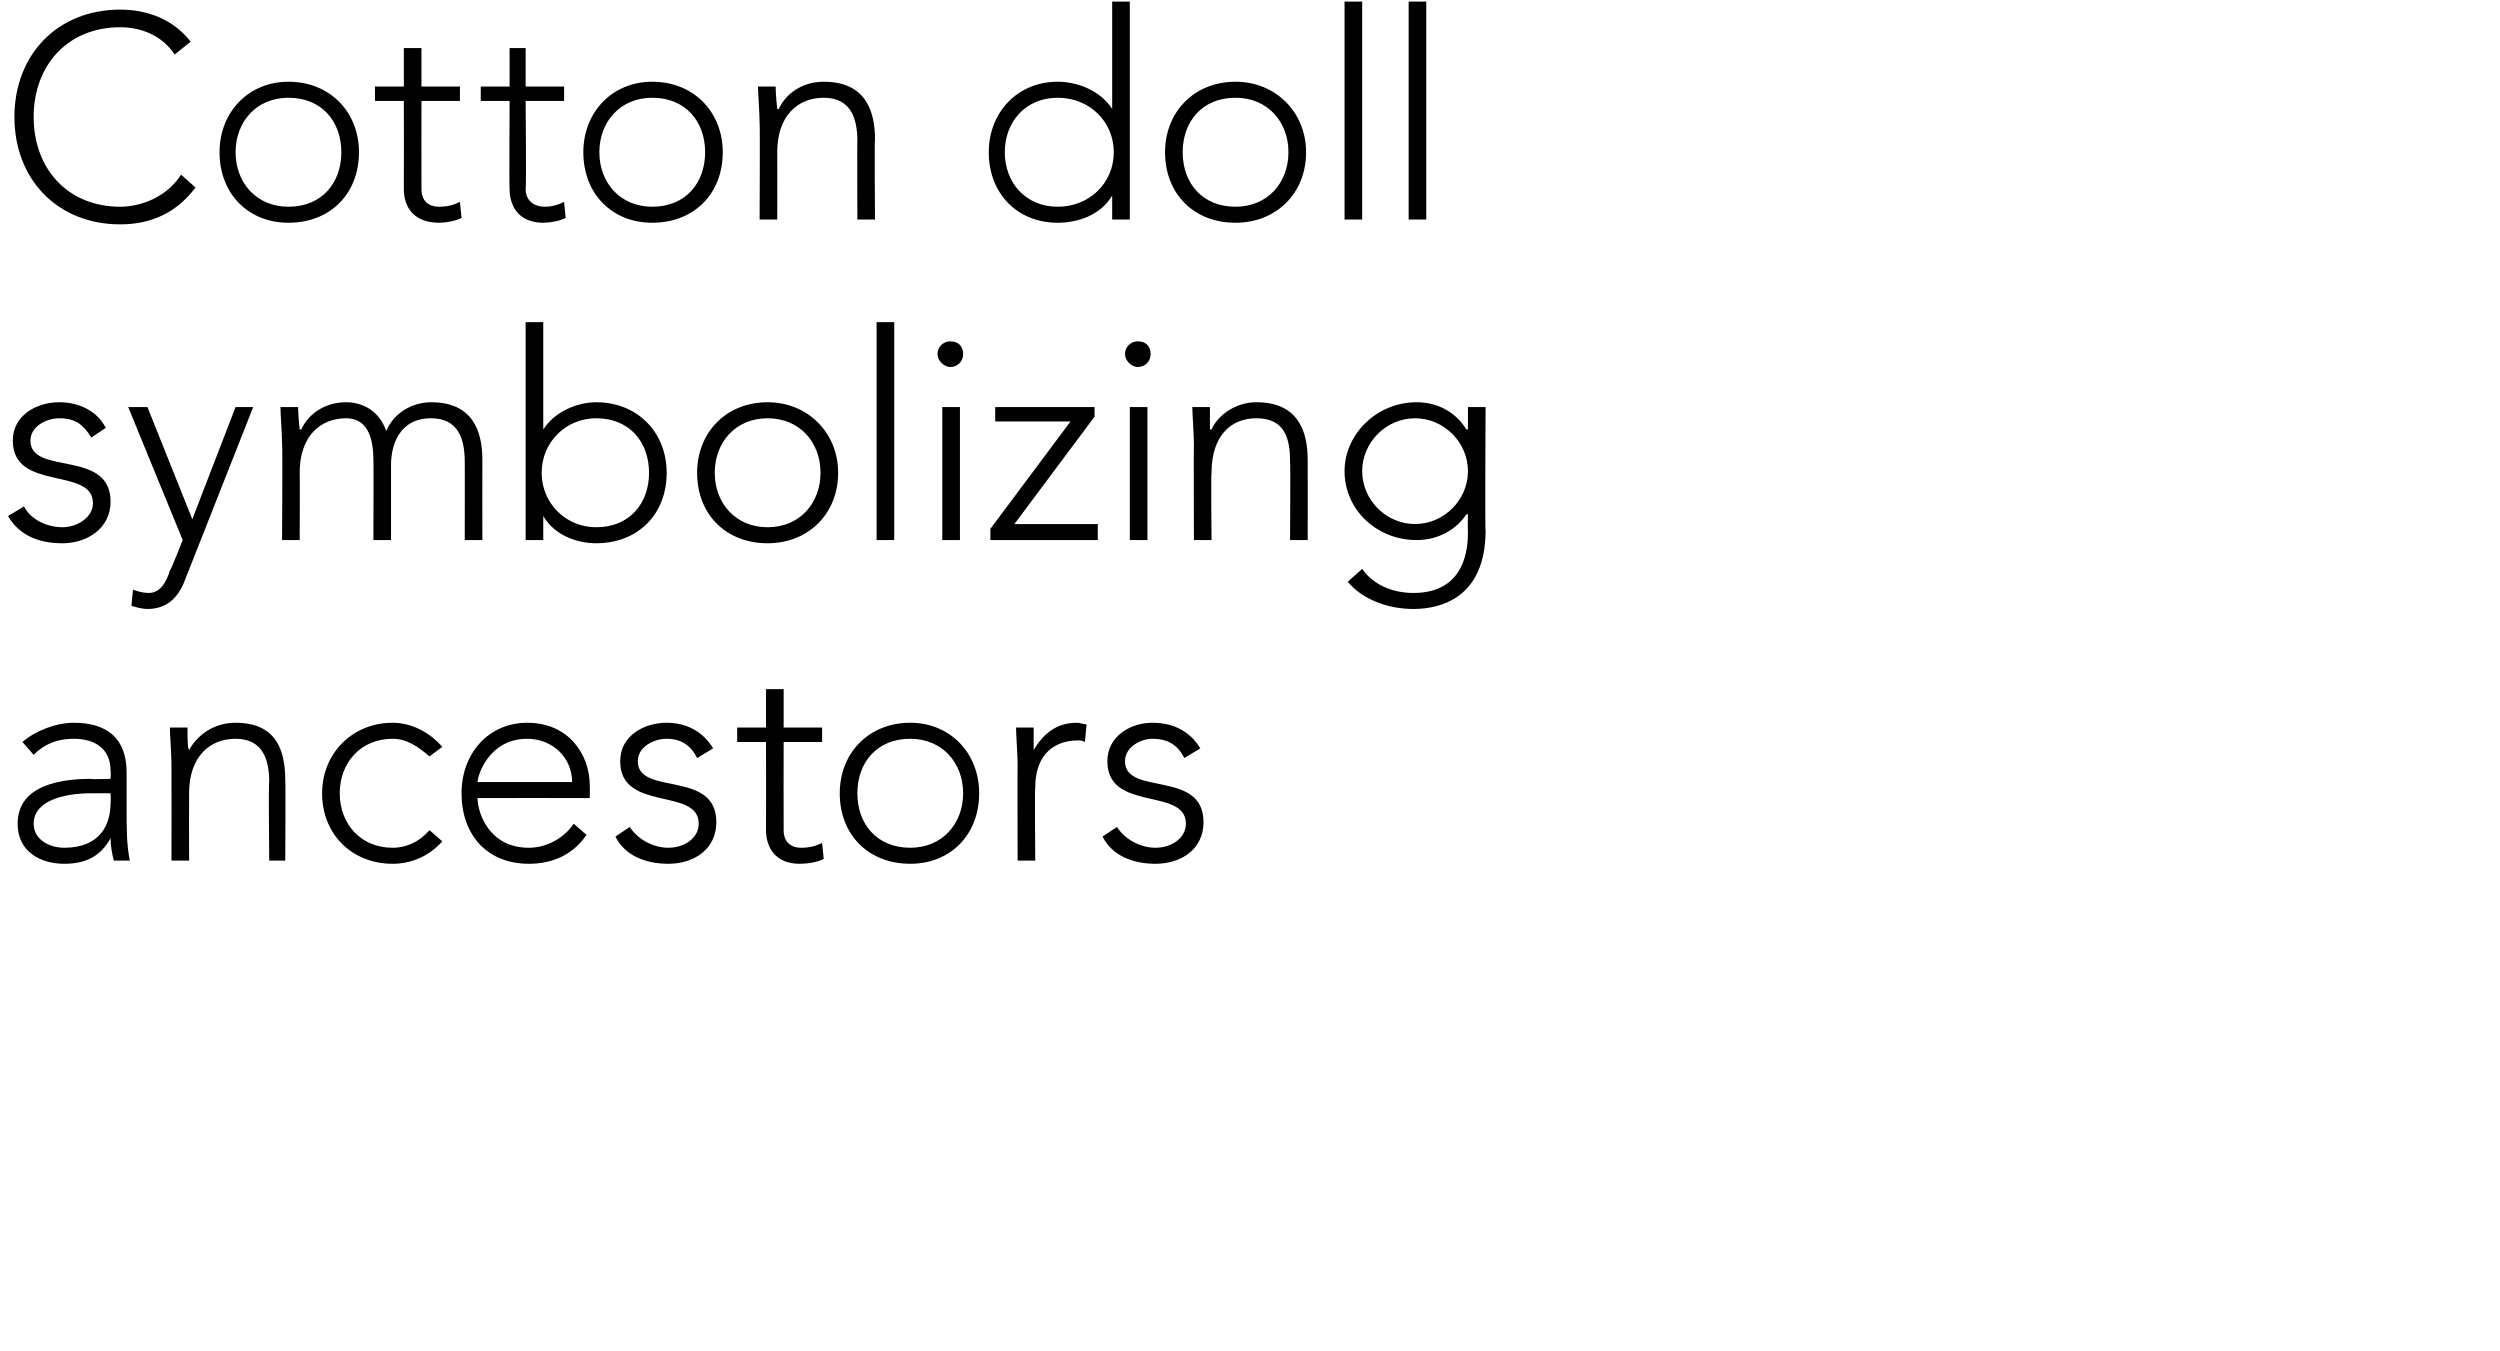 <svg xmlns="http://www.w3.org/2000/svg" version="1.1" width="156px" height="84.3px" viewBox="0 0 156 84.3"><desc>Cotton doll symbolizing ancestors</desc><defs/><g id="Polygon47649"><path d="m7.9 50.2c0 1.6 0 2.5.2 3.5c0 0-1 0-1 0c-.1-.4-.2-.9-.2-1.4c0 0 0 0 0 0c-.6 1.1-1.5 1.6-2.9 1.6c-1.4 0-2.9-.7-2.9-2.5c0-2.5 2.9-2.8 4.6-2.8c-.03.04 1.2 0 1.2 0c0 0 .03-.46 0-.5c0-1.4-1-2-2.3-2c-1 0-1.8.3-2.5 1c0 0-.7-.8-.7-.8c.8-.7 2.1-1.2 3.2-1.2c2 0 3.3.9 3.3 3.1c0 0 0 2 0 2zm-2.2-.7c-1.8 0-3.6.5-3.6 1.9c0 1 1 1.5 1.9 1.5c2.3 0 2.9-1.5 2.9-2.8c.03-.04 0-.6 0-.6c0 0-1.16 0-1.2 0zm5-1.8c0-.6-.1-1.9-.1-2.3c0 0 1.1 0 1.1 0c0 .6 0 1.3.1 1.4c0 0 0 0 0 0c.5-.9 1.5-1.7 2.9-1.7c2.6 0 3.1 1.8 3.1 3.6c.03.03 0 5 0 5l-1 0c0 0-.05-4.92 0-4.9c0-1.4-.4-2.7-2.1-2.7c-1.6 0-2.9 1.1-2.9 3.4c-.01.02 0 4.2 0 4.2l-1.1 0c0 0 .01-6 0-6zm16.9 4.8c-.8.9-1.9 1.4-3.1 1.4c-2.5 0-4.4-1.8-4.4-4.4c0-2.5 1.9-4.4 4.4-4.4c1.2 0 2.3.6 3.1 1.5c0 0-.8.6-.8.6c-.7-.6-1.4-1.1-2.3-1.1c-2 0-3.3 1.5-3.3 3.4c0 1.9 1.3 3.4 3.3 3.4c.9 0 1.7-.4 2.3-1.1c0 0 .8.7.8.7zm9-.4c-.9 1.3-2.2 1.8-3.6 1.8c-2.6 0-4.2-1.8-4.2-4.4c0-2.5 1.7-4.4 4.1-4.4c2.6 0 3.9 2 3.9 3.9c.02.04 0 .8 0 .8c0 0-6.96-.01-7 0c0 .9.7 3.1 3.2 3.1c1.1 0 2.2-.6 2.8-1.5c0 0 .8.7.8.7zm-.9-3.3c0-1.5-1.2-2.7-2.8-2.7c-2.4 0-3.1 2.3-3.1 2.7c0 0 5.9 0 5.9 0zm3.6 2.8c.5.8 1.5 1.3 2.4 1.3c1 0 1.9-.6 1.9-1.5c0-2.3-4.9-.7-4.9-3.9c0-1.6 1.5-2.4 2.9-2.4c1.3 0 2.3.6 2.9 1.6c0 0-1 .6-1 .6c-.4-.8-1-1.2-1.9-1.2c-.8 0-1.8.5-1.8 1.4c0 2.2 4.9.5 4.9 3.8c0 1.7-1.4 2.6-3 2.6c-1.4 0-2.7-.5-3.3-1.7c0 0 .9-.6.9-.6zm12-5.3l-2.4 0c0 0-.01 5.45 0 5.5c0 .7.4 1.1 1.1 1.1c.5 0 .9-.1 1.3-.3c0 0 .1 1 .1 1c-.4.2-1 .3-1.5.3c-1.5 0-2.1-1-2.1-2.1c.01-.05 0-5.5 0-5.5l-1.8 0l0-.9l1.8 0l0-2.4l1.1 0l0 2.4l2.4 0l0 .9zm5.5-1.2c2.5 0 4.3 1.9 4.3 4.4c0 2.6-1.8 4.4-4.3 4.4c-2.6 0-4.4-1.8-4.4-4.4c0-2.5 1.8-4.4 4.4-4.4zm0 7.8c2 0 3.3-1.5 3.3-3.4c0-1.9-1.3-3.4-3.3-3.4c-2.1 0-3.3 1.5-3.3 3.4c0 1.9 1.2 3.4 3.3 3.4zm6.7-5.2c0-.6-.1-1.9-.1-2.3c0 0 1.1 0 1.1 0c0 .6 0 1.3 0 1.4c.6-1 1.4-1.7 2.7-1.7c.2 0 .4.1.6.1c0 0-.1 1.1-.1 1.1c-.2-.1-.3-.1-.4-.1c-1.9 0-2.7 1.3-2.7 2.9c-.04.04 0 4.6 0 4.6l-1.1 0c0 0-.02-6 0-6zm6.2 3.9c.5.8 1.5 1.3 2.4 1.3c1 0 1.9-.6 1.9-1.5c0-2.3-4.9-.7-4.9-3.9c0-1.6 1.5-2.4 2.8-2.4c1.4 0 2.4.6 3 1.6c0 0-1 .6-1 .6c-.4-.8-1-1.2-2-1.2c-.7 0-1.7.5-1.7 1.4c0 2.2 4.9.5 4.9 3.8c0 1.7-1.4 2.6-3 2.6c-1.4 0-2.7-.5-3.3-1.7c0 0 .9-.6.9-.6z" stroke="none" fill="#000"/></g><g id="Polygon47648"><path d="m1.5 31.6c.4.8 1.4 1.3 2.4 1.3c.9 0 1.9-.6 1.9-1.5c0-2.3-5-.7-5-3.9c0-1.6 1.5-2.4 2.9-2.4c1.3 0 2.4.6 2.9 1.6c0 0-.9.6-.9.6c-.5-.8-1-1.2-2-1.2c-.8 0-1.8.5-1.8 1.4c0 2.2 5 .5 5 3.8c0 1.7-1.5 2.6-3 2.6c-1.5 0-2.7-.5-3.4-1.7c0 0 1-.6 1-.6zm10 4.7c-.4 1-1.1 1.7-2.3 1.7c-.3 0-.7-.1-1-.2c0 0 .1-1 .1-1c.3.1.6.2 1 .2c.7 0 1.1-.7 1.3-1.4c.04.04.8-1.9.8-1.9l-3.4-8.3l1.2 0l2.8 7l2.7-7l1.1 0c0 0-4.28 10.85-4.3 10.9zm6.1-8.6c0-.6-.1-1.9-.1-2.3c0 0 1.1 0 1.1 0c0 .6.1 1.3.1 1.4c0 0 .1 0 .1 0c.4-.9 1.4-1.7 2.8-1.7c1.1 0 2.1.6 2.5 1.8c.5-1.2 1.7-1.8 2.8-1.8c2.6 0 3.2 1.8 3.2 3.6c-.01.03 0 5 0 5l-1.1 0c0 0 .01-4.92 0-4.9c0-1.4-.4-2.7-2.1-2.7c-2 0-2.5 1.7-2.5 2.9c0 0 0 4.7 0 4.7l-1.1 0c0 0 .02-5.02 0-5c0-1.6-.5-2.6-1.7-2.6c-1.6 0-2.9 1.1-2.9 3.4c.02.02 0 4.2 0 4.2l-1.1 0c0 0 .04-6 0-6zm15.2-7.6l1.1 0l0 6.7c0 0 0 .02 0 0c.7-1.1 2.1-1.7 3.3-1.7c2.6 0 4.4 1.9 4.4 4.4c0 2.6-1.8 4.4-4.4 4.4c-1.2 0-2.6-.5-3.3-1.7c0 .02 0 0 0 0l0 1.5l-1.1 0l0-13.6zm4.4 12.8c2.1 0 3.3-1.5 3.3-3.4c0-1.9-1.2-3.4-3.3-3.4c-1.9 0-3.4 1.5-3.4 3.4c0 1.9 1.5 3.4 3.4 3.4zm10.7-7.8c2.5 0 4.4 1.9 4.4 4.4c0 2.6-1.9 4.4-4.4 4.4c-2.6 0-4.4-1.8-4.4-4.4c0-2.5 1.8-4.4 4.4-4.4zm0 7.8c2 0 3.3-1.5 3.3-3.4c0-1.9-1.3-3.4-3.3-3.4c-2 0-3.3 1.5-3.3 3.4c0 1.9 1.3 3.4 3.3 3.4zm6.8-12.8l1.1 0l0 13.6l-1.1 0l0-13.6zm4.1 5.3l1.1 0l0 8.3l-1.1 0l0-8.3zm.5-4.1c.5 0 .8.3.8.8c0 .4-.3.8-.8.8c-.4 0-.8-.4-.8-.8c0-.5.4-.8.8-.8zm2.5 11.7l5-6.7l-4.7 0l0-.9l6.2 0l0 .6l-5 6.7l5.2 0l0 1l-6.7 0l0-.7zm8.7-7.6l1.1 0l0 8.3l-1.1 0l0-8.3zm.5-4.1c.5 0 .8.3.8.8c0 .4-.3.8-.8.8c-.4 0-.8-.4-.8-.8c0-.5.4-.8.8-.8zm3.5 6.4c0-.6-.1-1.9-.1-2.3c0 0 1.1 0 1.1 0c0 .6 0 1.3 0 1.4c0 0 .1 0 .1 0c.4-.9 1.5-1.7 2.8-1.7c2.6 0 3.2 1.8 3.2 3.6c.01.03 0 5 0 5l-1.1 0c0 0 .03-4.92 0-4.9c0-1.4-.3-2.7-2.1-2.7c-1.6 0-2.8 1.1-2.8 3.4c-.04.02 0 4.2 0 4.2l-1.1 0c0 0-.02-6 0-6zm18.2 5.4c0 4.2-2.8 4.9-4.5 4.9c-1.6 0-3.2-.6-4.1-1.7c0 0 .9-.8.9-.8c.7 1 1.9 1.5 3.2 1.5c3.3 0 3.4-2.9 3.4-3.8c-.02.01 0-1.1 0-1.1c0 0-.06-.04-.1 0c-.6.9-1.7 1.6-3.1 1.6c-2.5 0-4.5-1.9-4.5-4.3c0-2.3 2-4.3 4.5-4.3c1.4 0 2.5.7 3.1 1.7c.04-.03.1 0 .1 0l0-1.4l1.1 0c0 0-.04 7.74 0 7.7zm-4.4-7c-1.8 0-3.3 1.5-3.3 3.3c0 1.8 1.5 3.3 3.3 3.3c1.8 0 3.3-1.5 3.3-3.3c0-1.8-1.5-3.3-3.3-3.3z" stroke="none" fill="#000"/></g><g id="Polygon47647"><path d="m12.2 11.7c-1.2 1.6-2.8 2.3-4.7 2.3c-3.9 0-6.6-2.8-6.6-6.7c0-3.9 2.7-6.7 6.6-6.7c1.7 0 3.3.6 4.4 2c0 0-1 .8-1 .8c-.8-1.2-2.1-1.7-3.4-1.7c-3.3 0-5.4 2.4-5.4 5.6c0 3.2 2.1 5.6 5.4 5.6c1.3 0 2.9-.6 3.8-2c0 0 .9.8.9.8zm5.8-6.6c2.6 0 4.4 1.9 4.4 4.4c0 2.6-1.8 4.4-4.4 4.4c-2.5 0-4.3-1.8-4.3-4.4c0-2.5 1.8-4.4 4.3-4.4zm0 7.8c2.1 0 3.3-1.5 3.3-3.4c0-1.9-1.2-3.4-3.3-3.4c-2 0-3.3 1.5-3.3 3.4c0 1.9 1.3 3.4 3.3 3.4zm10.7-6.6l-2.4 0c0 0-.01 5.45 0 5.5c0 .7.4 1.1 1.1 1.1c.5 0 .9-.1 1.3-.3c0 0 .1 1 .1 1c-.4.2-1 .3-1.4.3c-1.6 0-2.2-1-2.2-2.1c.01-.05 0-5.5 0-5.5l-1.8 0l0-.9l1.8 0l0-2.4l1.1 0l0 2.4l2.4 0l0 .9zm6.5 0l-2.4 0c0 0 .05 5.45 0 5.5c0 .7.5 1.1 1.2 1.1c.4 0 .8-.1 1.2-.3c0 0 .1 1 .1 1c-.4.2-1 .3-1.4.3c-1.5 0-2.1-1-2.1-2.1c-.03-.05 0-5.5 0-5.5l-1.8 0l0-.9l1.8 0l0-2.4l1 0l0 2.4l2.4 0l0 .9zm5.5-1.2c2.6 0 4.4 1.9 4.4 4.4c0 2.6-1.8 4.4-4.4 4.4c-2.5 0-4.3-1.8-4.3-4.4c0-2.5 1.8-4.4 4.3-4.4zm0 7.8c2.1 0 3.3-1.5 3.3-3.4c0-1.9-1.2-3.4-3.3-3.4c-2 0-3.3 1.5-3.3 3.4c0 1.9 1.3 3.4 3.3 3.4zm6.7-5.2c0-.6-.1-1.9-.1-2.3c0 0 1.1 0 1.1 0c0 .6.1 1.3.1 1.4c0 0 .1 0 .1 0c.4-.9 1.4-1.7 2.8-1.7c2.6 0 3.2 1.8 3.2 3.6c-.04.03 0 5 0 5l-1.1 0c0 0-.02-4.92 0-4.9c0-1.4-.4-2.7-2.1-2.7c-1.6 0-2.9 1.1-2.9 3.4c.01.02 0 4.2 0 4.2l-1.1 0c0 0 .03-6 0-6zm22 4.5c0 0-.04.02 0 0c-.7 1.2-2.1 1.7-3.4 1.7c-2.5 0-4.3-1.8-4.3-4.4c0-2.5 1.8-4.4 4.3-4.4c1.3 0 2.7.6 3.4 1.7c-.04.02 0 0 0 0l0-6.7l1.1 0l0 13.6l-1.1 0l0-1.5zm-3.4-6.1c-2 0-3.3 1.5-3.3 3.4c0 1.9 1.3 3.4 3.3 3.4c2 0 3.5-1.5 3.5-3.4c0-1.9-1.5-3.4-3.5-3.4zm11.1-1c2.5 0 4.4 1.9 4.4 4.4c0 2.6-1.9 4.4-4.4 4.4c-2.6 0-4.4-1.8-4.4-4.4c0-2.5 1.8-4.4 4.4-4.4zm0 7.8c2 0 3.3-1.5 3.3-3.4c0-1.9-1.3-3.4-3.3-3.4c-2.1 0-3.3 1.5-3.3 3.4c0 1.9 1.2 3.4 3.3 3.4zm6.8-12.8l1.1 0l0 13.6l-1.1 0l0-13.6zm4 0l1.1 0l0 13.6l-1.1 0l0-13.6z" stroke="none" fill="#000"/></g></svg>